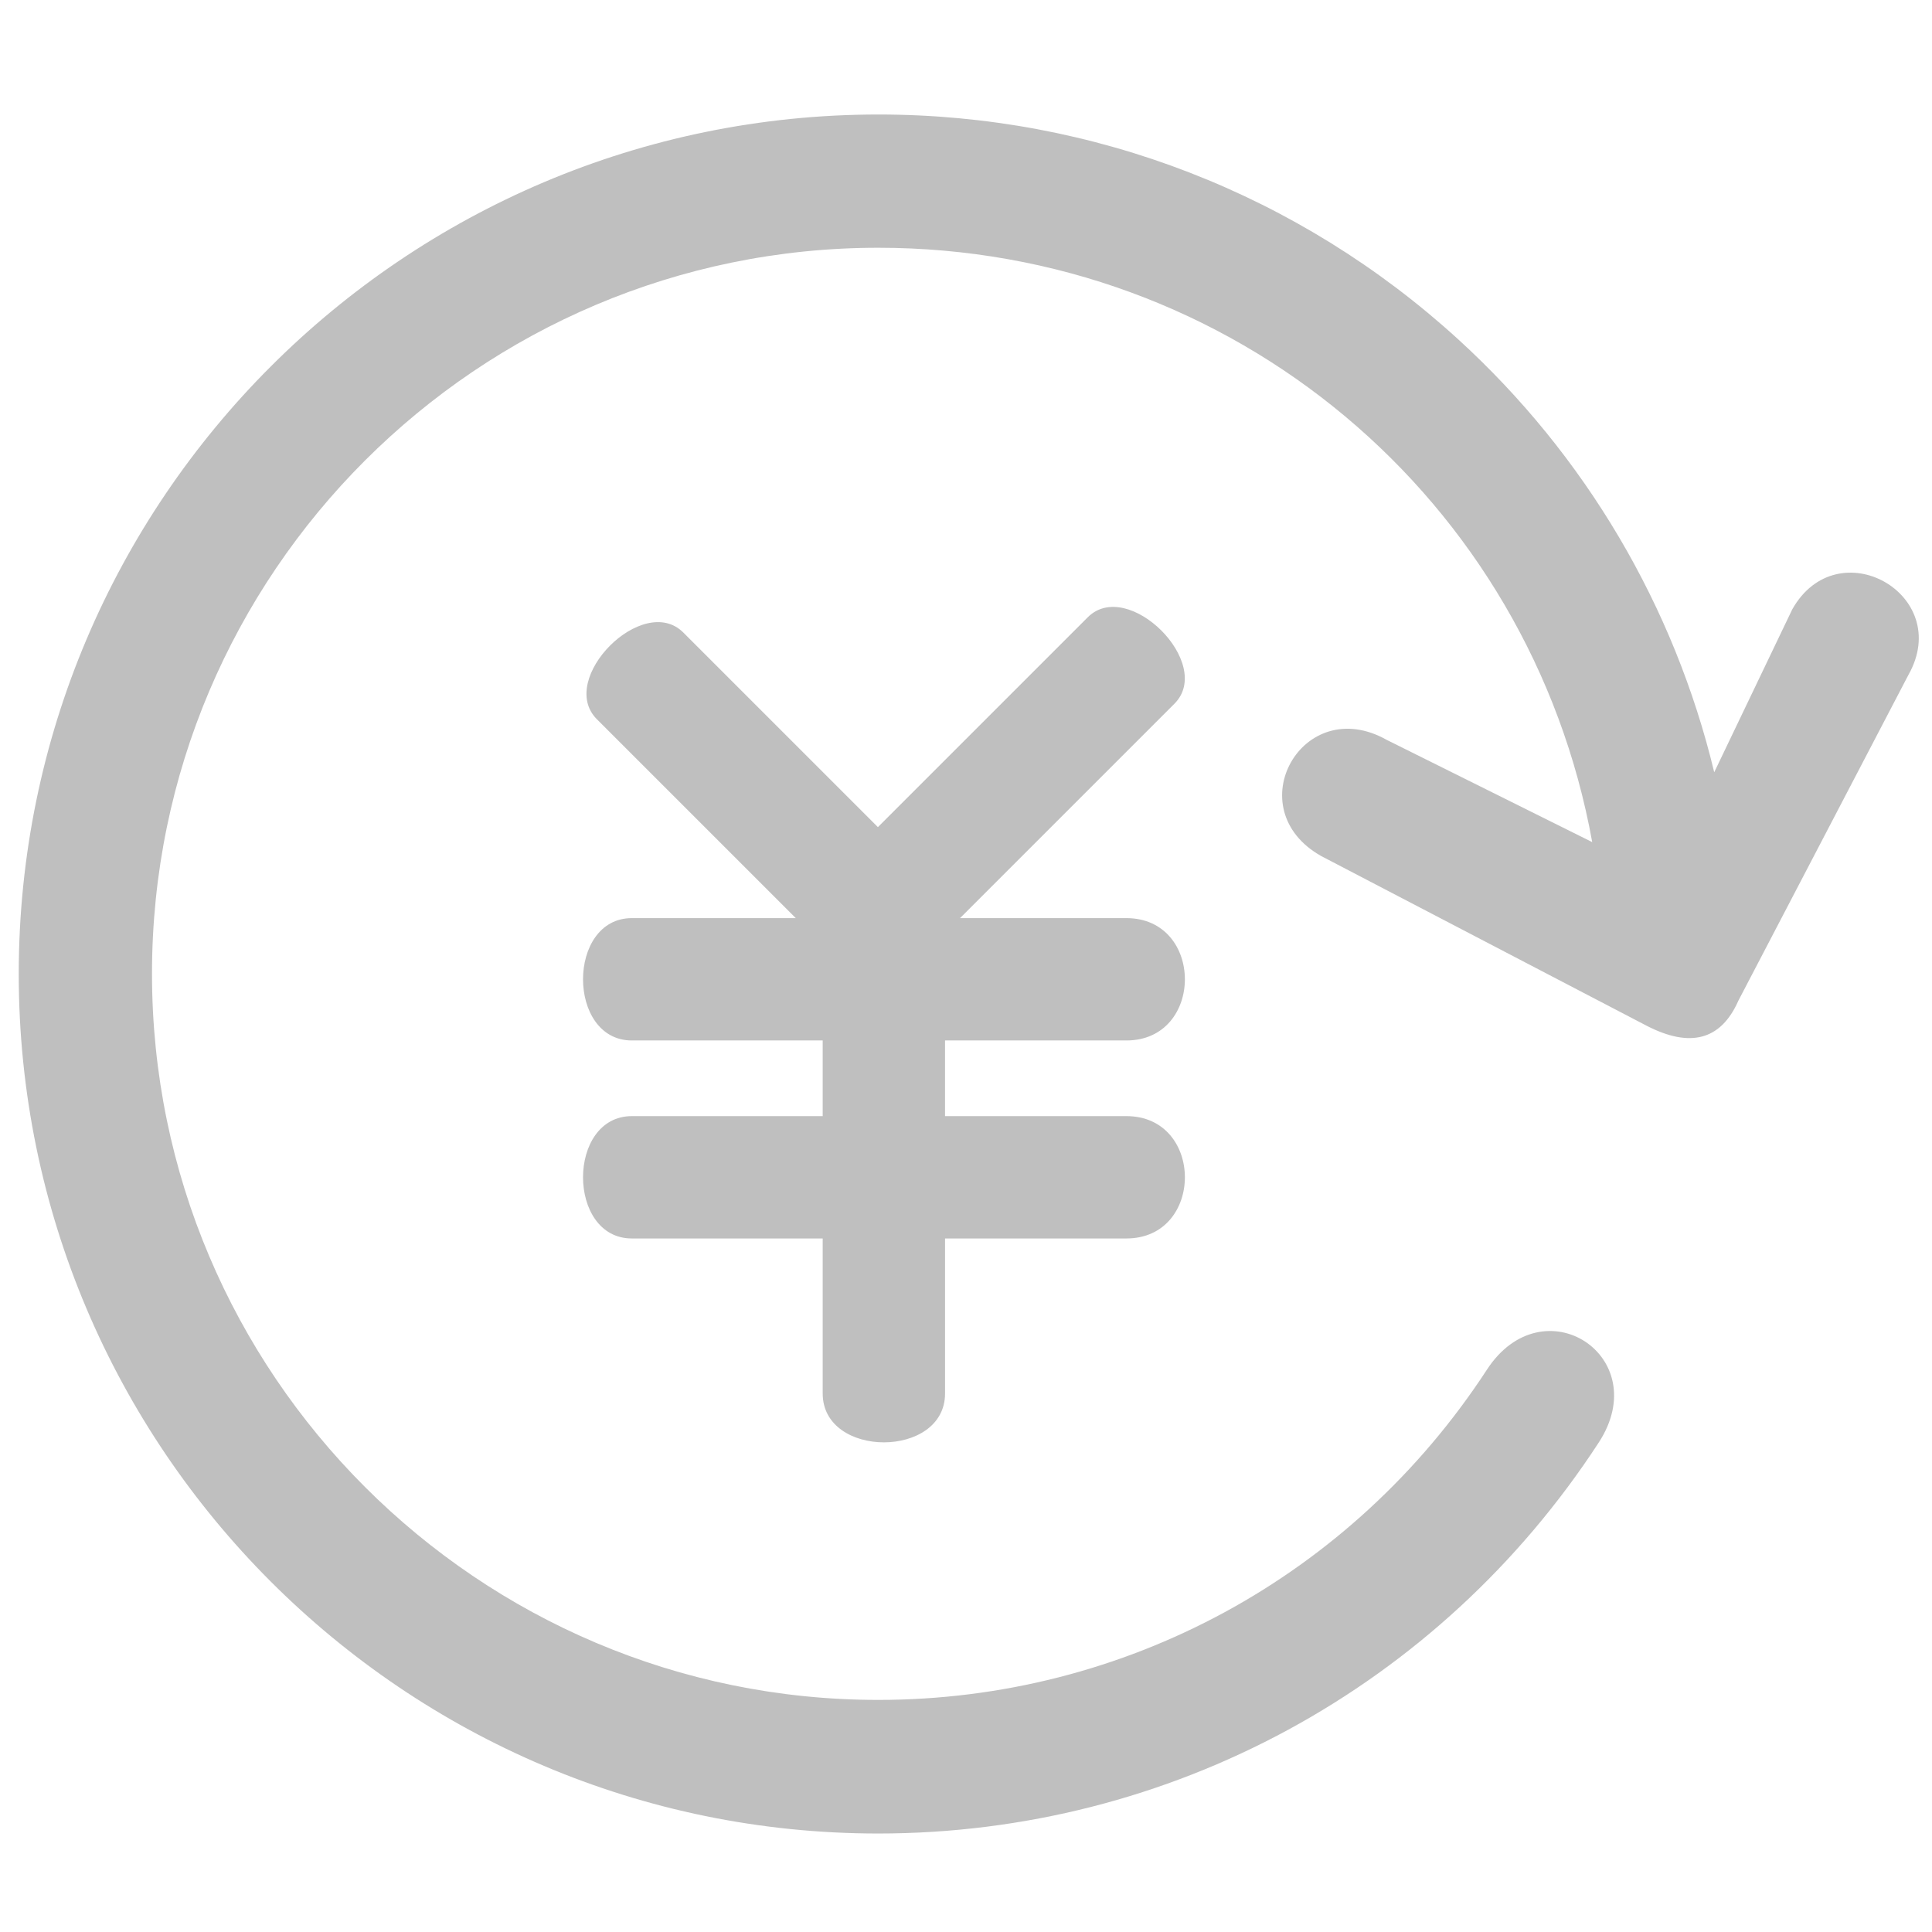 <?xml version="1.0" standalone="no"?><!DOCTYPE svg PUBLIC "-//W3C//DTD SVG 1.1//EN" "http://www.w3.org/Graphics/SVG/1.1/DTD/svg11.dtd"><svg class="icon" width="200px" height="200.00px" viewBox="0 0 1024 1024" version="1.1" xmlns="http://www.w3.org/2000/svg"><path fill="#bfbfbf" d="M1011.536 357.65c24.024-42.629-37.571-77.31-61.595-34.681L908.576 409.311c-21.134-87.787-68.098-167.807-135.835-229.583-84.174-76.768-193.095-119.036-307.074-119.036C214.229 60.692 9.935 264.986 9.935 516.245S214.229 971.797 465.487 971.797c154.621 0 297.319-77.491 381.855-207.184 29.804-45.7-29.443-84.355-59.247-38.655-71.53 109.643-192.011 175.032-322.608 175.032-212.242 0-384.926-172.684-384.926-384.926s172.684-384.745 384.926-384.745c188.218 0 345.548 133.306 378.423 315.021l-108.921-54.189c-44.616-25.108-79.297 36.488-34.681 61.595l172.864 90.135c22.398 11.38 38.836 7.767 48.229-13.547L1011.536 357.65zM596.987 591.568h-96.096v-40.1h96.096c41.365 0 41.365-64.847 0-64.847h-88.148l75.685-75.685 37.933-37.933c21.315-21.315-24.566-67.014-45.88-45.88l-8.128 8.128-75.323 75.323-27.817 27.817-103.141-103.141c-21.315-21.315-67.014 24.566-45.88 45.88l105.489 105.489h-86.884c-34.501 0-34.501 64.847 0 64.847h101.154v40.1h-101.154c-34.501 0-34.501 64.847 0 64.847h101.154v82.187c0 34.501 64.847 34.501 64.847 0v-82.187h96.096c41.365 0 41.365-64.847 0-64.847z" /></svg>